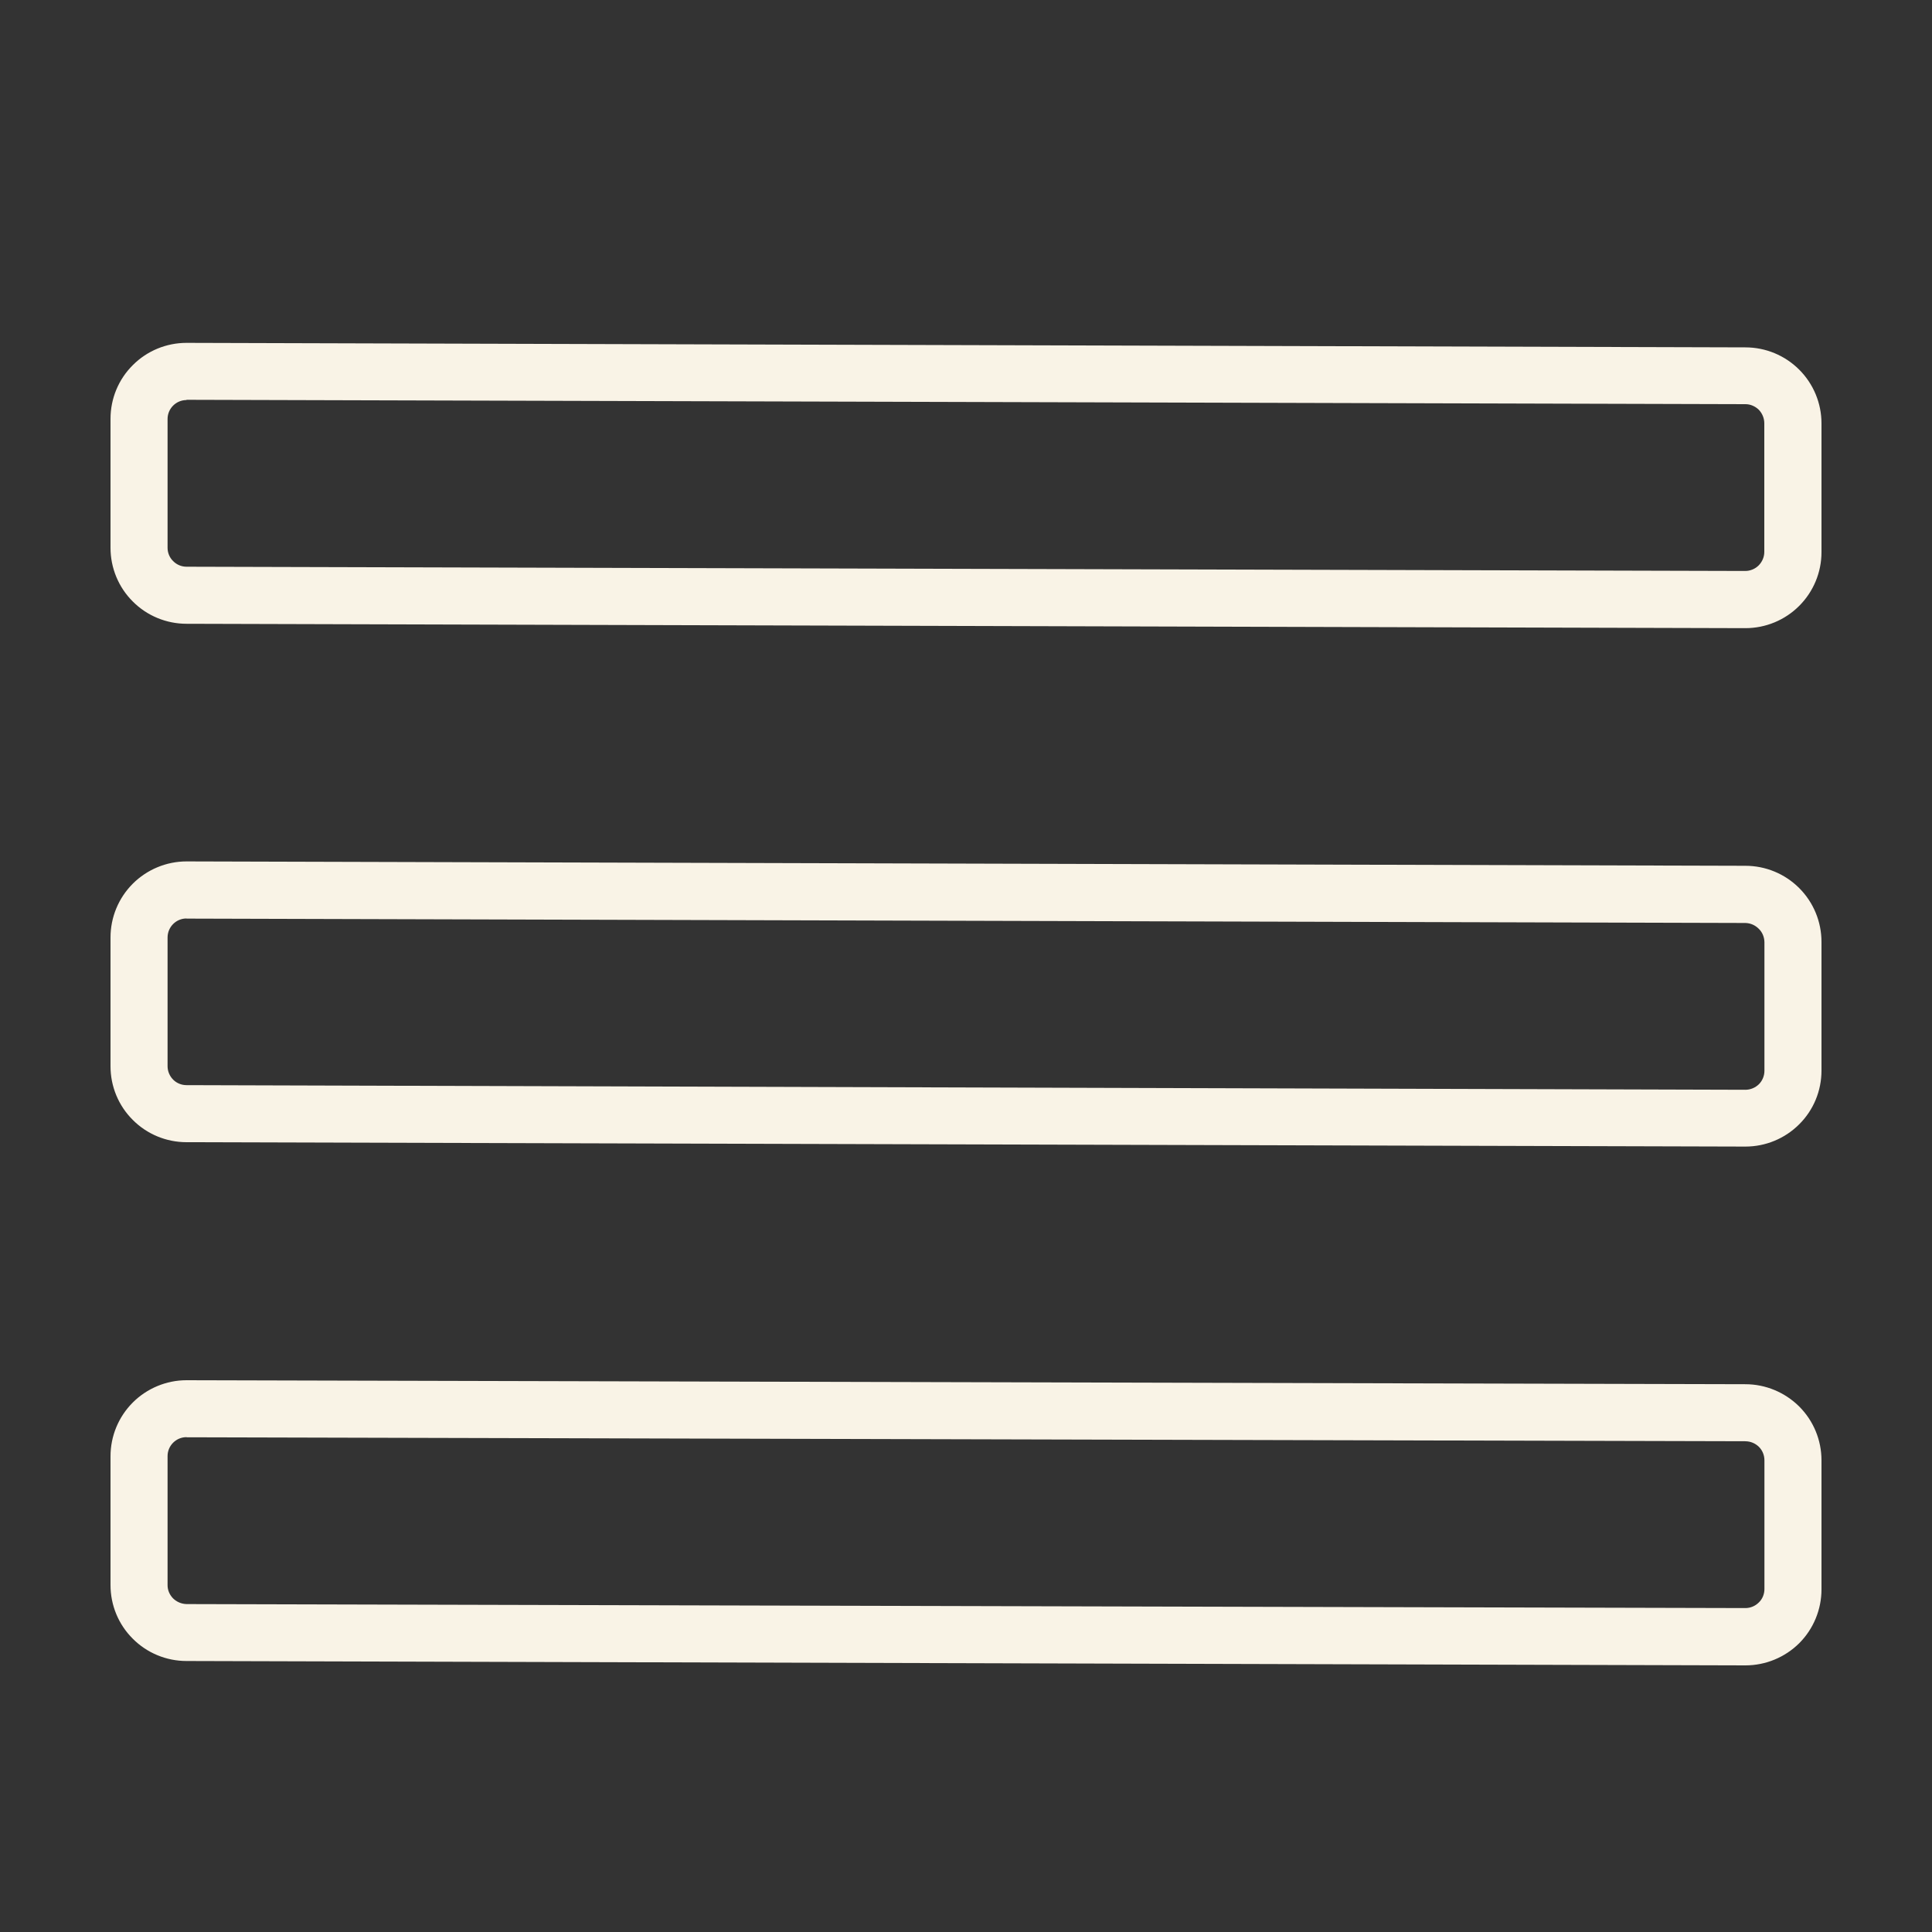 <svg width="15" height="15" viewBox="0 0 15 15" fill="none" xmlns="http://www.w3.org/2000/svg">
<rect x="0" y="0" width="15" height="15" fill="#333333" stroke="none"/>
<path d="M1.448 2.662V3.104L13.552 3.138L13.552 3.138C13.59 3.138 13.627 3.154 13.655 3.181C13.682 3.209 13.698 3.247 13.698 3.286V4.285C13.698 4.324 13.682 4.362 13.654 4.39C13.627 4.417 13.589 4.433 13.55 4.433L1.448 4.4C1.409 4.4 1.371 4.384 1.344 4.356C1.316 4.329 1.301 4.291 1.301 4.253V3.253C1.301 3.172 1.367 3.106 1.448 3.106V2.663M1.448 6.69V7.132L13.552 7.166H13.551C13.591 7.167 13.627 7.183 13.655 7.211C13.683 7.238 13.698 7.275 13.699 7.314V8.313V8.313C13.699 8.352 13.684 8.39 13.656 8.418C13.628 8.445 13.591 8.461 13.551 8.461L1.448 8.425C1.41 8.425 1.372 8.41 1.345 8.383C1.317 8.355 1.301 8.317 1.301 8.278V7.279C1.301 7.197 1.367 7.131 1.448 7.131V6.688M1.448 10.716V11.159L13.551 11.19C13.591 11.19 13.628 11.206 13.656 11.233C13.684 11.261 13.699 11.299 13.699 11.338V12.337C13.699 12.376 13.684 12.414 13.656 12.441C13.628 12.469 13.591 12.485 13.551 12.485L1.448 12.454C1.409 12.453 1.371 12.437 1.343 12.409C1.316 12.381 1.3 12.344 1.301 12.304V11.305C1.301 11.224 1.367 11.158 1.448 11.158V10.715M1.448 2.662C1.292 2.662 1.141 2.724 1.031 2.835C0.92 2.945 0.858 3.095 0.858 3.252V4.253C0.858 4.409 0.92 4.56 1.031 4.67C1.141 4.781 1.292 4.843 1.448 4.843L13.551 4.877H13.551C13.708 4.877 13.858 4.815 13.969 4.704C14.08 4.593 14.142 4.443 14.142 4.287V3.287C14.142 3.131 14.08 2.981 13.969 2.87C13.858 2.759 13.708 2.697 13.551 2.697L1.448 2.662ZM1.448 6.688C1.292 6.688 1.141 6.751 1.031 6.861C0.92 6.972 0.858 7.122 0.858 7.279V8.278C0.858 8.435 0.92 8.585 1.031 8.695C1.141 8.806 1.292 8.868 1.448 8.868L13.551 8.902L13.551 8.902C13.708 8.902 13.858 8.84 13.969 8.729C14.08 8.619 14.142 8.469 14.142 8.312V7.313V7.313C14.142 7.156 14.08 7.006 13.969 6.895C13.858 6.784 13.708 6.722 13.551 6.722L1.448 6.688H1.448ZM1.448 10.716C1.292 10.716 1.141 10.779 1.031 10.889C0.92 11 0.858 11.15 0.858 11.307V12.306C0.858 12.463 0.92 12.613 1.031 12.723C1.141 12.834 1.292 12.896 1.448 12.896L13.551 12.93H13.551C13.708 12.93 13.858 12.868 13.969 12.758C14.08 12.647 14.142 12.496 14.142 12.34V11.338C14.142 11.181 14.08 11.031 13.969 10.92C13.858 10.81 13.708 10.747 13.551 10.747L1.448 10.716Z" fill="#F9F3E6"/>
</svg>

